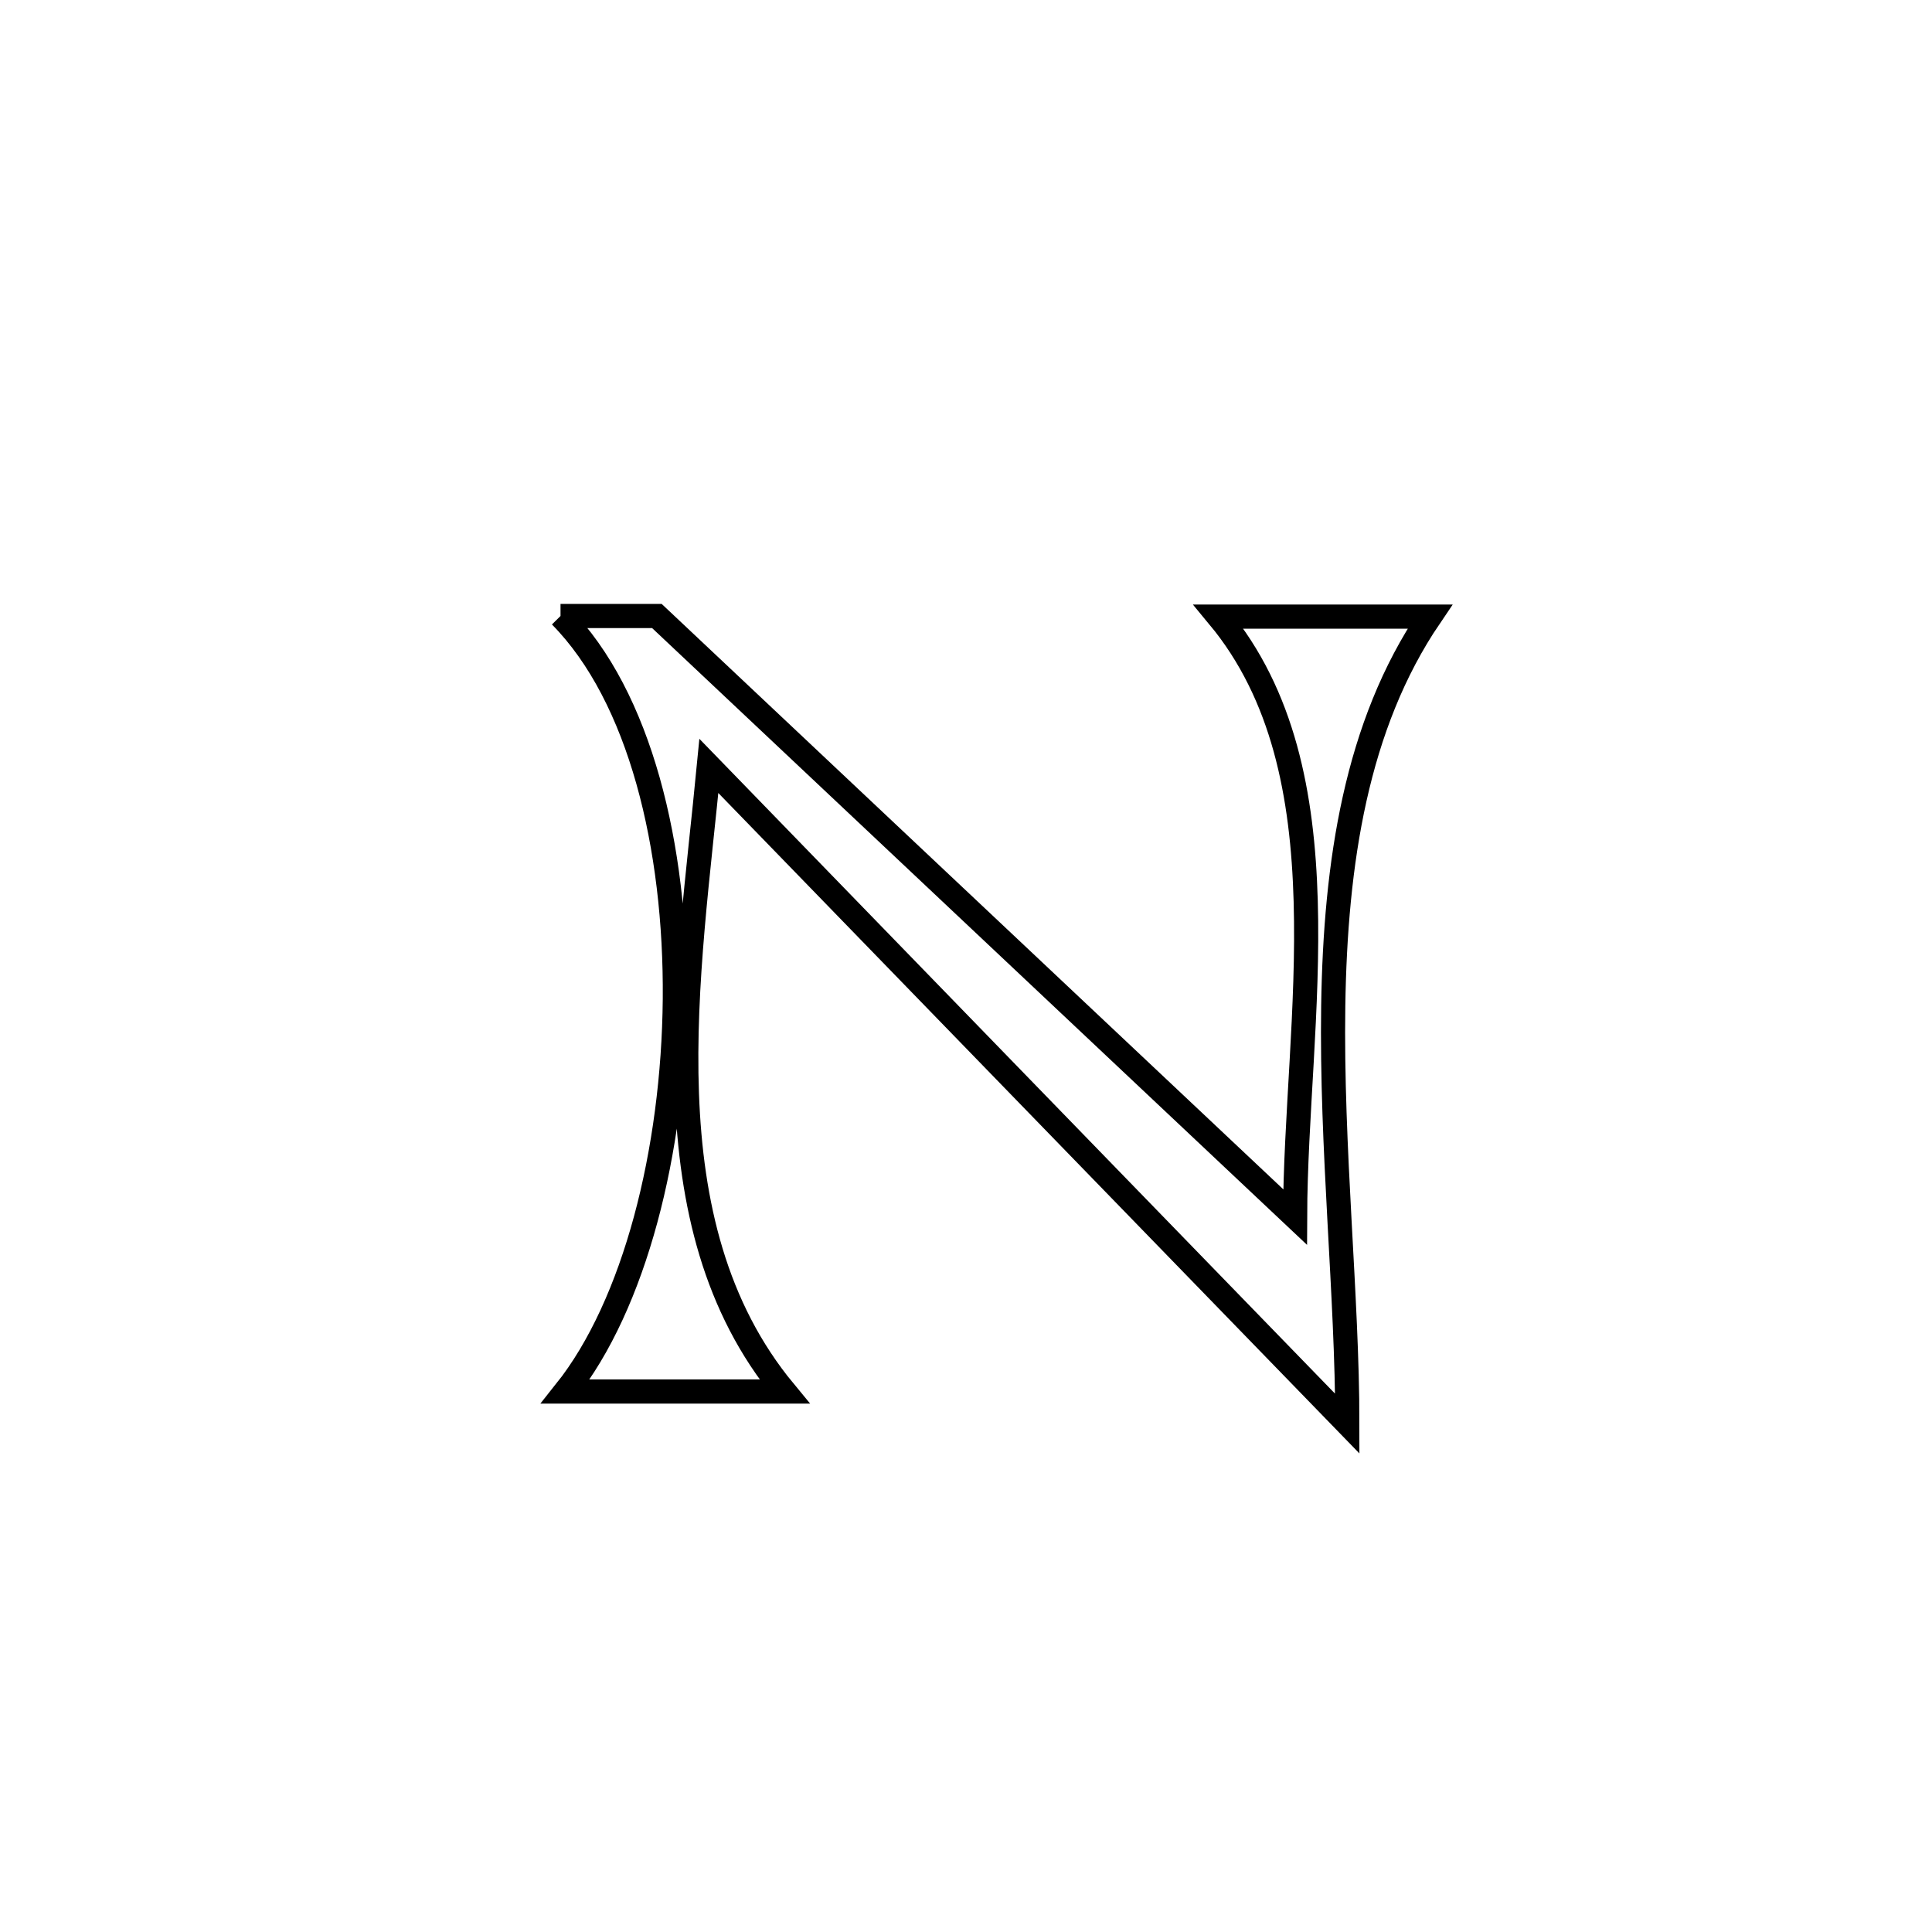 <svg xmlns="http://www.w3.org/2000/svg" viewBox="0.0 0.0 24.0 24.0" height="200px" width="200px"><path fill="none" stroke="black" stroke-width=".3" stroke-opacity="1.0"  filling="0" d="M6.963 7.652 L6.963 7.652 C7.362 7.652 7.761 7.652 8.16 7.652 L8.16 7.652 C9.482 8.896 10.803 10.141 12.124 11.385 C13.445 12.629 14.767 13.873 16.088 15.118 L16.088 15.118 C16.092 13.889 16.258 12.51 16.22 11.195 C16.183 9.88 15.943 8.63 15.138 7.66 L15.138 7.66 C15.353 7.66 17.635 7.66 17.763 7.66 L17.763 7.66 C16.845 9.012 16.589 10.723 16.562 12.493 C16.535 14.263 16.737 16.094 16.737 17.685 L16.737 17.685 C15.415 16.323 14.093 14.962 12.771 13.6 C11.449 12.238 10.127 10.877 8.806 9.515 L8.806 9.515 C8.681 10.814 8.483 12.234 8.533 13.59 C8.583 14.947 8.88 16.24 9.745 17.286 L9.745 17.286 C9.543 17.286 7.152 17.286 7.024 17.286 L7.024 17.286 C7.886 16.204 8.366 14.297 8.383 12.41 C8.399 10.523 7.953 8.655 6.963 7.652 L6.963 7.652"></path></svg>